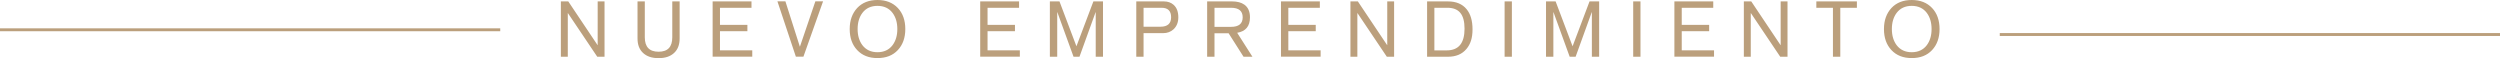 <?xml version="1.0" encoding="UTF-8"?><svg id="a" xmlns="http://www.w3.org/2000/svg" viewBox="0 0 353.83 8.22"><defs><style>.b{fill:#bb9f7c;}</style></defs><path class="b" d="M267.76,4.11c0,.93.23,1.69.68,2.29.51.66,1.22.99,2.13.99s1.63-.33,2.13-.99c.45-.6.68-1.36.68-2.29s-.23-1.69-.68-2.29c-.5-.66-1.22-.99-2.13-.99s-1.63.33-2.13.99c-.45.6-.68,1.36-.68,2.29M266.64,4.11c0-1.23.36-2.22,1.06-2.98.71-.75,1.66-1.13,2.87-1.13s2.17.38,2.88,1.13c.71.75,1.06,1.75,1.06,2.98s-.35,2.22-1.06,2.98c-.71.76-1.67,1.13-2.88,1.13s-2.17-.38-2.87-1.13c-.71-.75-1.06-1.75-1.06-2.98ZM259.42,8.02V1.1h-2.35V.2h5.74v.9h-2.35v6.93h-1.03ZM246.81,8.02V.2h1.05l4.14,6.18h.02V.2h.97v7.83h-1.03l-4.15-6.17h-.02v6.17h-.97ZM236.98,8.02V.2h5.5v.9h-4.46v2.42h3.88v.9h-3.88v2.7h4.57v.9h-5.61ZM231.15,8.02V.2h1.03v7.83h-1.03ZM218.81,8.02V.2h1.36l2.4,6.35,2.4-6.35h1.36v7.83h-1.03V1.73h-.02l-2.28,6.3h-.84l-2.29-6.3h-.02v6.3h-1.03ZM212.95,8.02V.2h1.03v7.83h-1.03ZM203.01,1.1v6.03h1.75c1.68,0,2.52-1.02,2.52-3.07s-.81-2.96-2.43-2.96h-1.84ZM201.98,8.02V.2h2.96c1.15,0,2.03.37,2.63,1.1.56.68.84,1.63.84,2.86s-.29,2.09-.86,2.77c-.61.73-1.48,1.1-2.61,1.1h-2.96ZM191.13,8.02V.2h1.05l4.14,6.18h.02V.2h.97v7.83h-1.03l-4.15-6.17h-.02v6.17h-.97ZM181.3,8.02V.2h5.5v.9h-4.46v2.42h3.88v.9h-3.88v2.7h4.57v.9h-5.61ZM171.89,1.1v2.7h2.34c1.1,0,1.65-.45,1.65-1.35s-.55-1.35-1.65-1.35h-2.34ZM170.85,8.02V.2h3.54c.72,0,1.29.15,1.73.46.53.38.79.98.79,1.79,0,1.26-.6,1.99-1.81,2.19l2.16,3.39h-1.26l-2.11-3.32h-2v3.32h-1.03ZM161.85,1.1v2.68h2.4c1,0,1.5-.45,1.5-1.34s-.45-1.34-1.35-1.34h-2.54ZM160.82,8.02V.2h3.91c.55,0,1.01.16,1.37.48.45.4.67.99.67,1.77,0,.71-.23,1.28-.68,1.7-.4.36-.89.54-1.45.54h-2.79v3.34h-1.03ZM148.59,8.02V.2h1.36l2.4,6.35,2.4-6.35h1.36v7.83h-1.03V1.73h-.02l-2.28,6.3h-.84l-2.29-6.3h-.02v6.3h-1.03ZM138.73,8.02V.2h5.5v.9h-4.46v2.42h3.88v.9h-3.88v2.7h4.57v.9h-5.61ZM121.38,4.11c0,.93.23,1.69.68,2.29.51.66,1.22.99,2.13.99s1.63-.33,2.13-.99c.45-.6.68-1.36.68-2.29s-.23-1.69-.68-2.29c-.5-.66-1.22-.99-2.13-.99s-1.63.33-2.13.99c-.45.6-.68,1.36-.68,2.29ZM120.26,4.11c0-1.23.36-2.22,1.06-2.98.71-.75,1.66-1.13,2.87-1.13s2.17.38,2.88,1.13c.71.75,1.06,1.75,1.06,2.98s-.35,2.22-1.06,2.98c-.71.76-1.67,1.13-2.88,1.13s-2.17-.38-2.87-1.13c-.71-.75-1.06-1.75-1.06-2.98ZM112.64,8.02l-2.61-7.83h1.13l2.04,6.4h.02l2.18-6.4h1.09l-2.78,7.83h-1.07ZM100.86,8.02V.2h5.5v.9h-4.46v2.42h3.88v.9h-3.88v2.7h4.57v.9h-5.61ZM96.19.2v5.25c0,.88-.26,1.56-.79,2.05s-1.26.73-2.19.73-1.66-.24-2.19-.73-.79-1.17-.79-2.05V.2h1.03v5.08c0,1.36.65,2.04,1.95,2.04s1.94-.68,1.94-2.04V.2h1.03ZM79.38,8.02V.2h1.05l4.14,6.18h.02V.2h.97v7.83h-1.03l-4.15-6.17h-.02v6.17h-.97Z"/><rect class="b" y="4.01" width="70.8" height=".41"/><rect class="b" x="283.03" y="4.68" width="70.8" height=".41"/></svg>